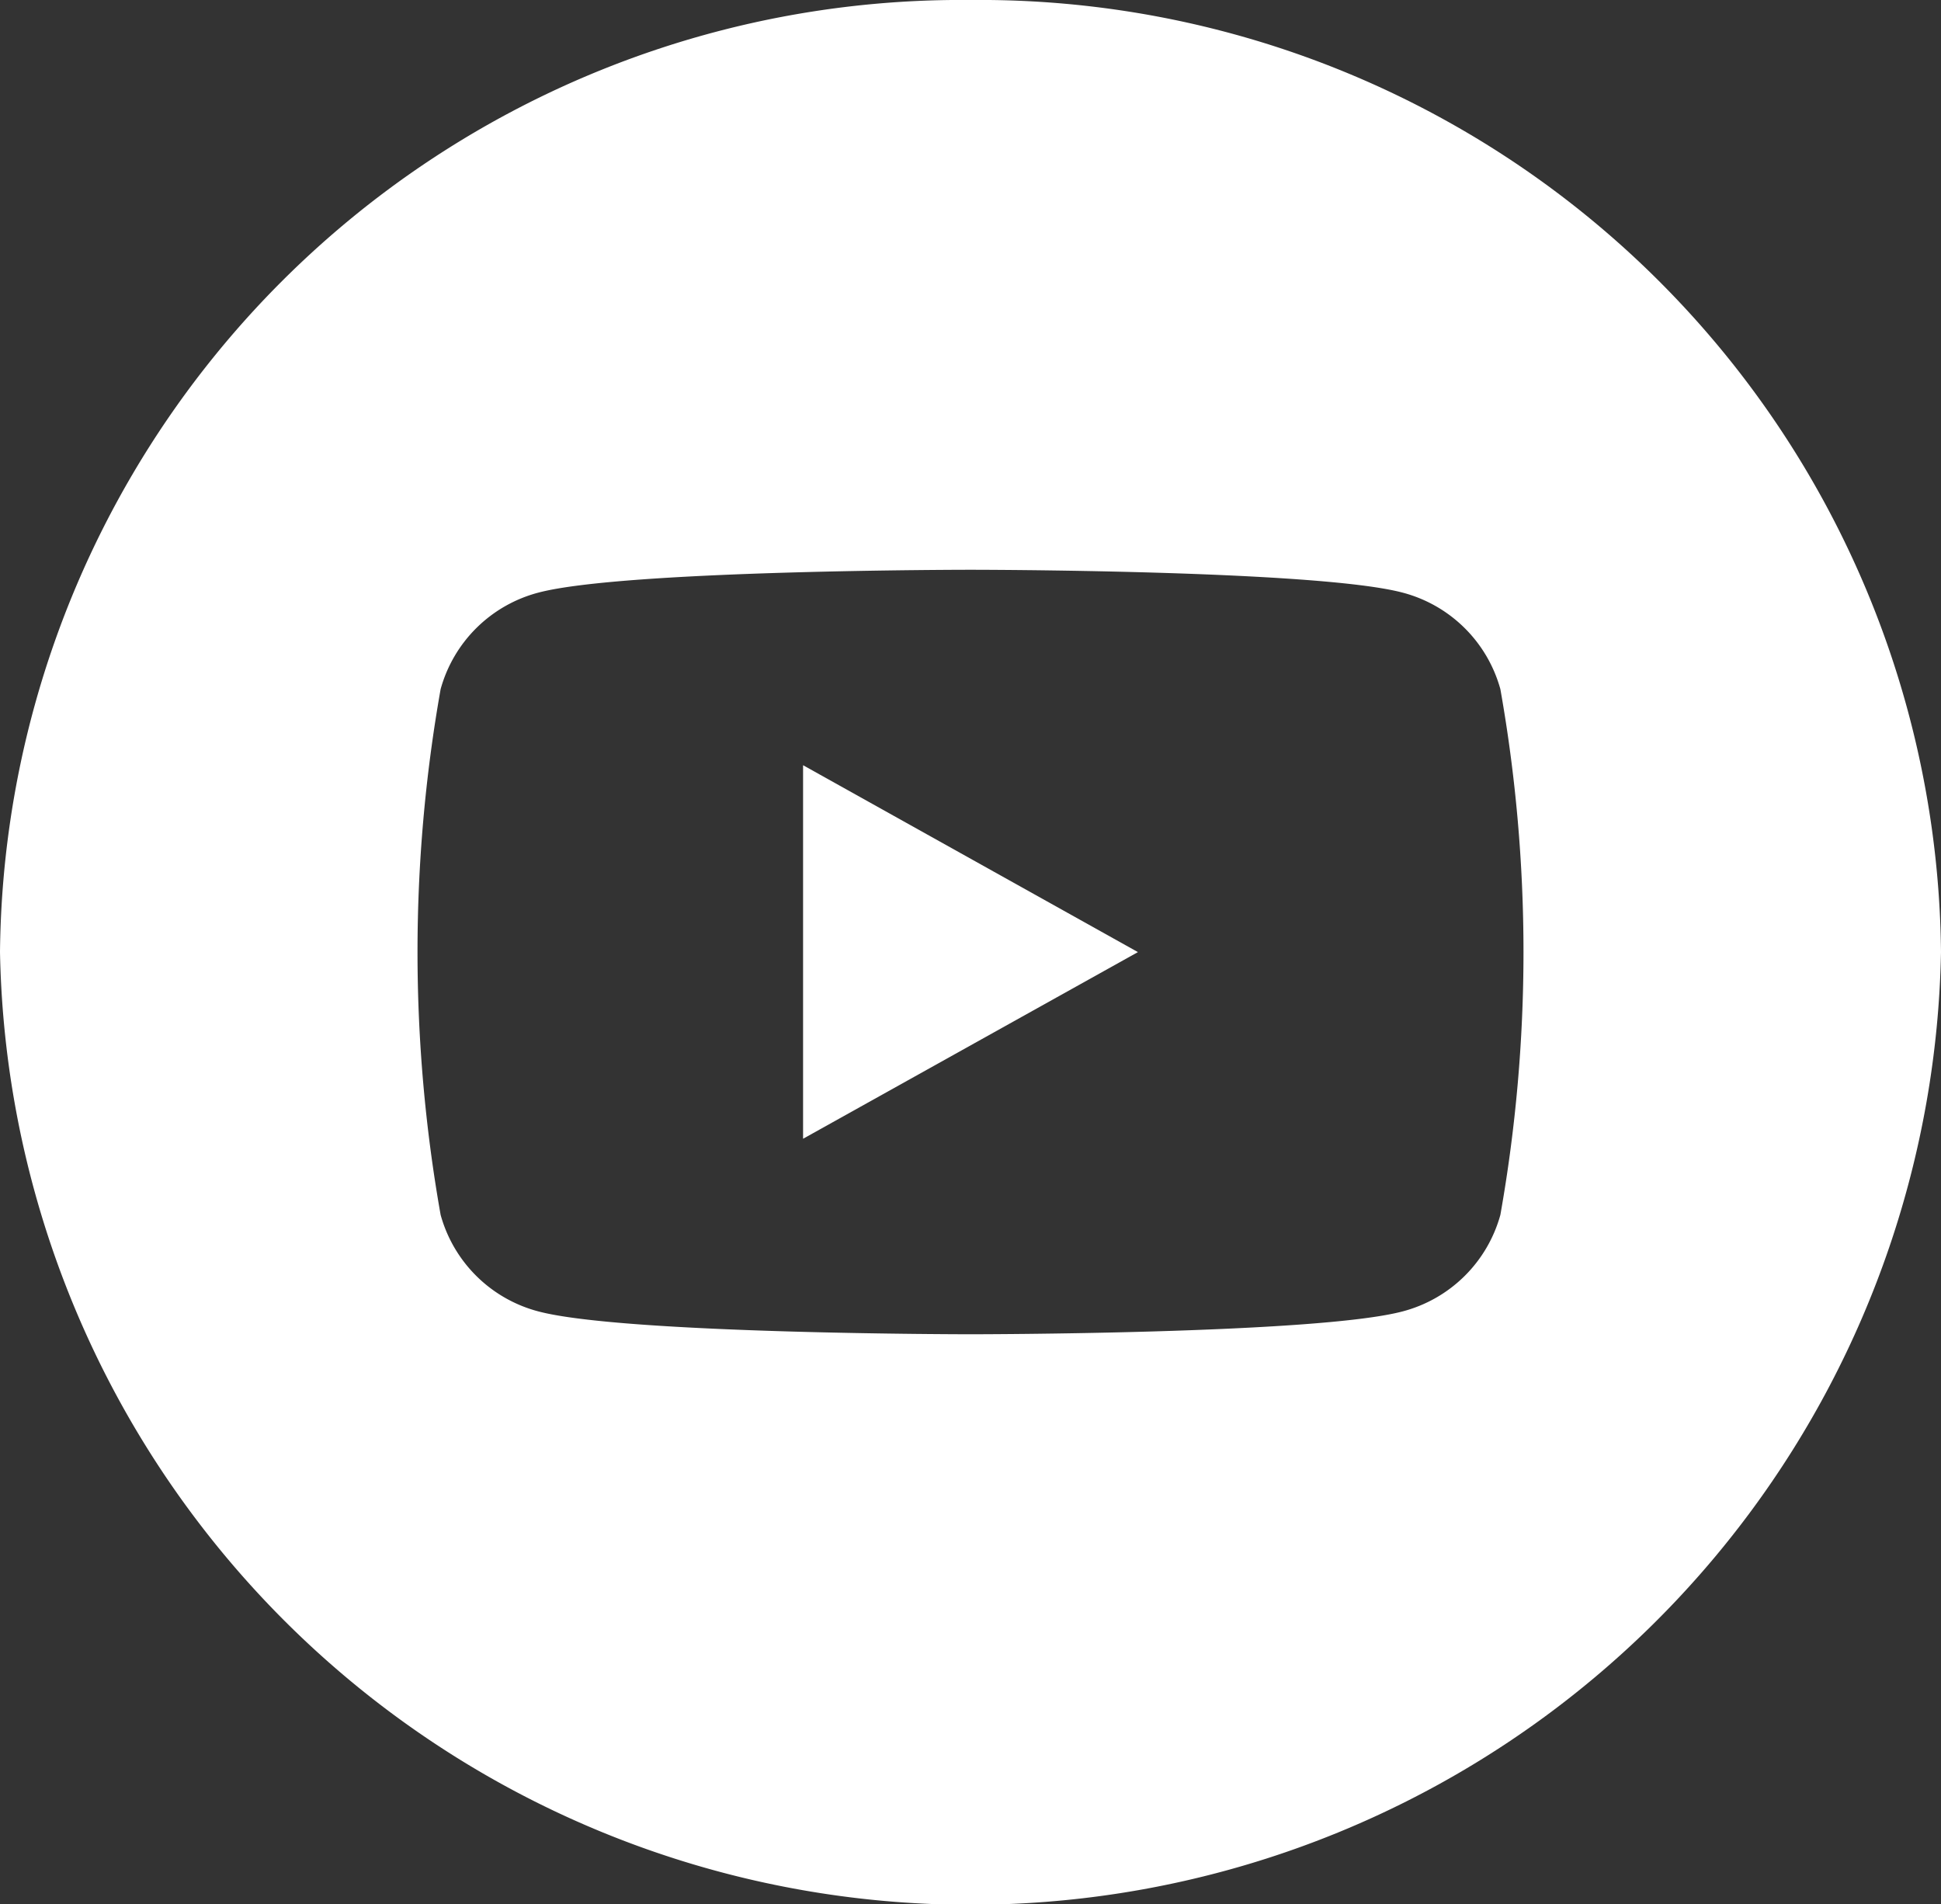 <svg xmlns="http://www.w3.org/2000/svg" width="34.664" height="34" viewBox="0 0 34.664 34">
  <rect x="0" y="0" width="34.664" height="34" fill="#333333" stroke="none"/>
  <g id="Group_26980" data-name="Group 26980" transform="translate(-1139.473 -16.066)">
    <path id="Path_37" data-name="Path 37" d="M1156.805,16.066a17.169,17.169,0,0,0-17.332,17,17.335,17.335,0,0,0,34.664,0A17.168,17.168,0,0,0,1156.805,16.066Zm9.463,21.693a2.458,2.458,0,0,1-1.746,1.724c-1.54.408-7.717.408-7.717.408s-6.177,0-7.717-.408a2.458,2.458,0,0,1-1.746-1.724,26.9,26.9,0,0,1,0-9.387,2.458,2.458,0,0,1,1.746-1.724c1.54-.408,7.717-.408,7.717-.408s6.177,0,7.717.408a2.458,2.458,0,0,1,1.746,1.724,26.892,26.892,0,0,1,0,9.387Z" fill="#fff"/>
    <path id="Path_38" data-name="Path 38" d="M1153.815,36.4V29.73l5.98,3.337Z" fill="#fff"/>
  </g>
</svg>
